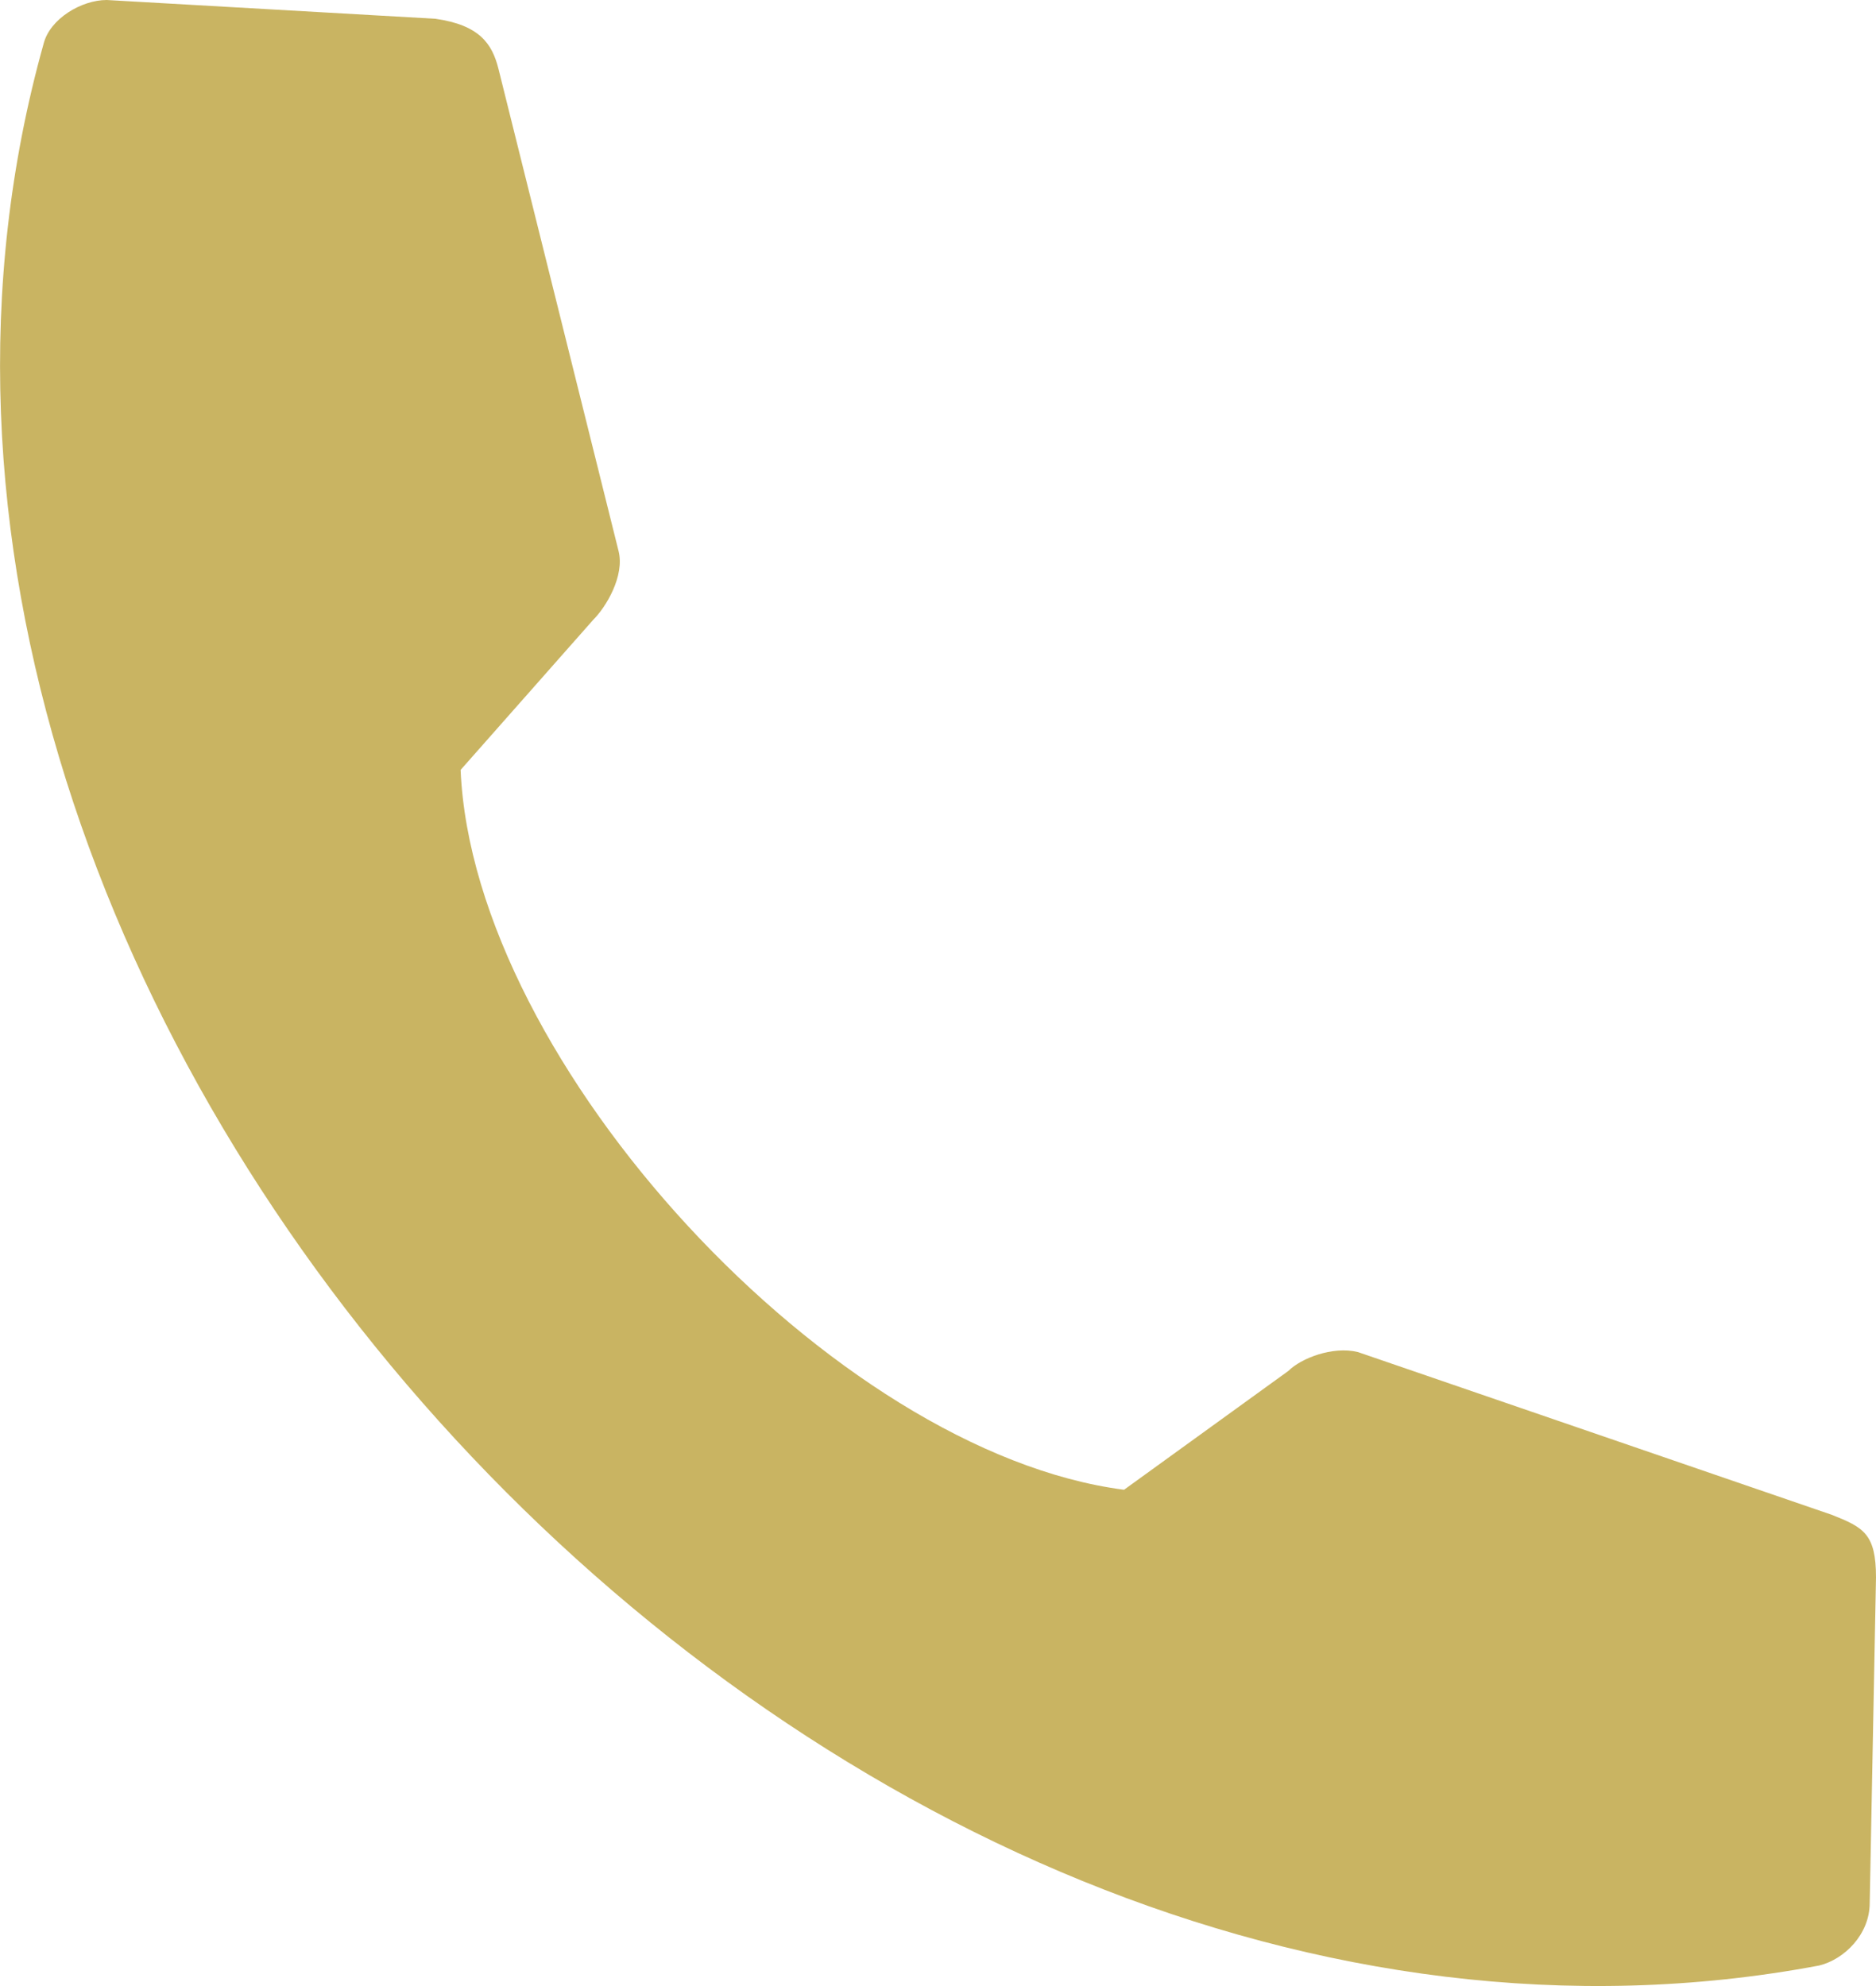 <svg width="17" height="18" viewBox="0 0 17 18" fill="none" xmlns="http://www.w3.org/2000/svg">
<path fill-rule="evenodd" clip-rule="evenodd" d="M3.945 0.17L0.967 0C0.738 0 0.452 0.17 0.395 0.397C-2.067 9.191 7.438 19.516 16.485 17.814C16.714 17.758 16.943 17.531 16.943 17.247L17 14.297C17 13.9 16.886 13.843 16.599 13.729L12.305 12.254C12.076 12.198 11.789 12.311 11.675 12.425L10.186 13.502C7.552 13.162 4.288 9.645 4.174 6.978L5.376 5.617C5.491 5.503 5.663 5.219 5.605 4.993L4.517 0.624C4.46 0.397 4.346 0.227 3.945 0.17Z" fill="#C9B462"/>
</svg>
